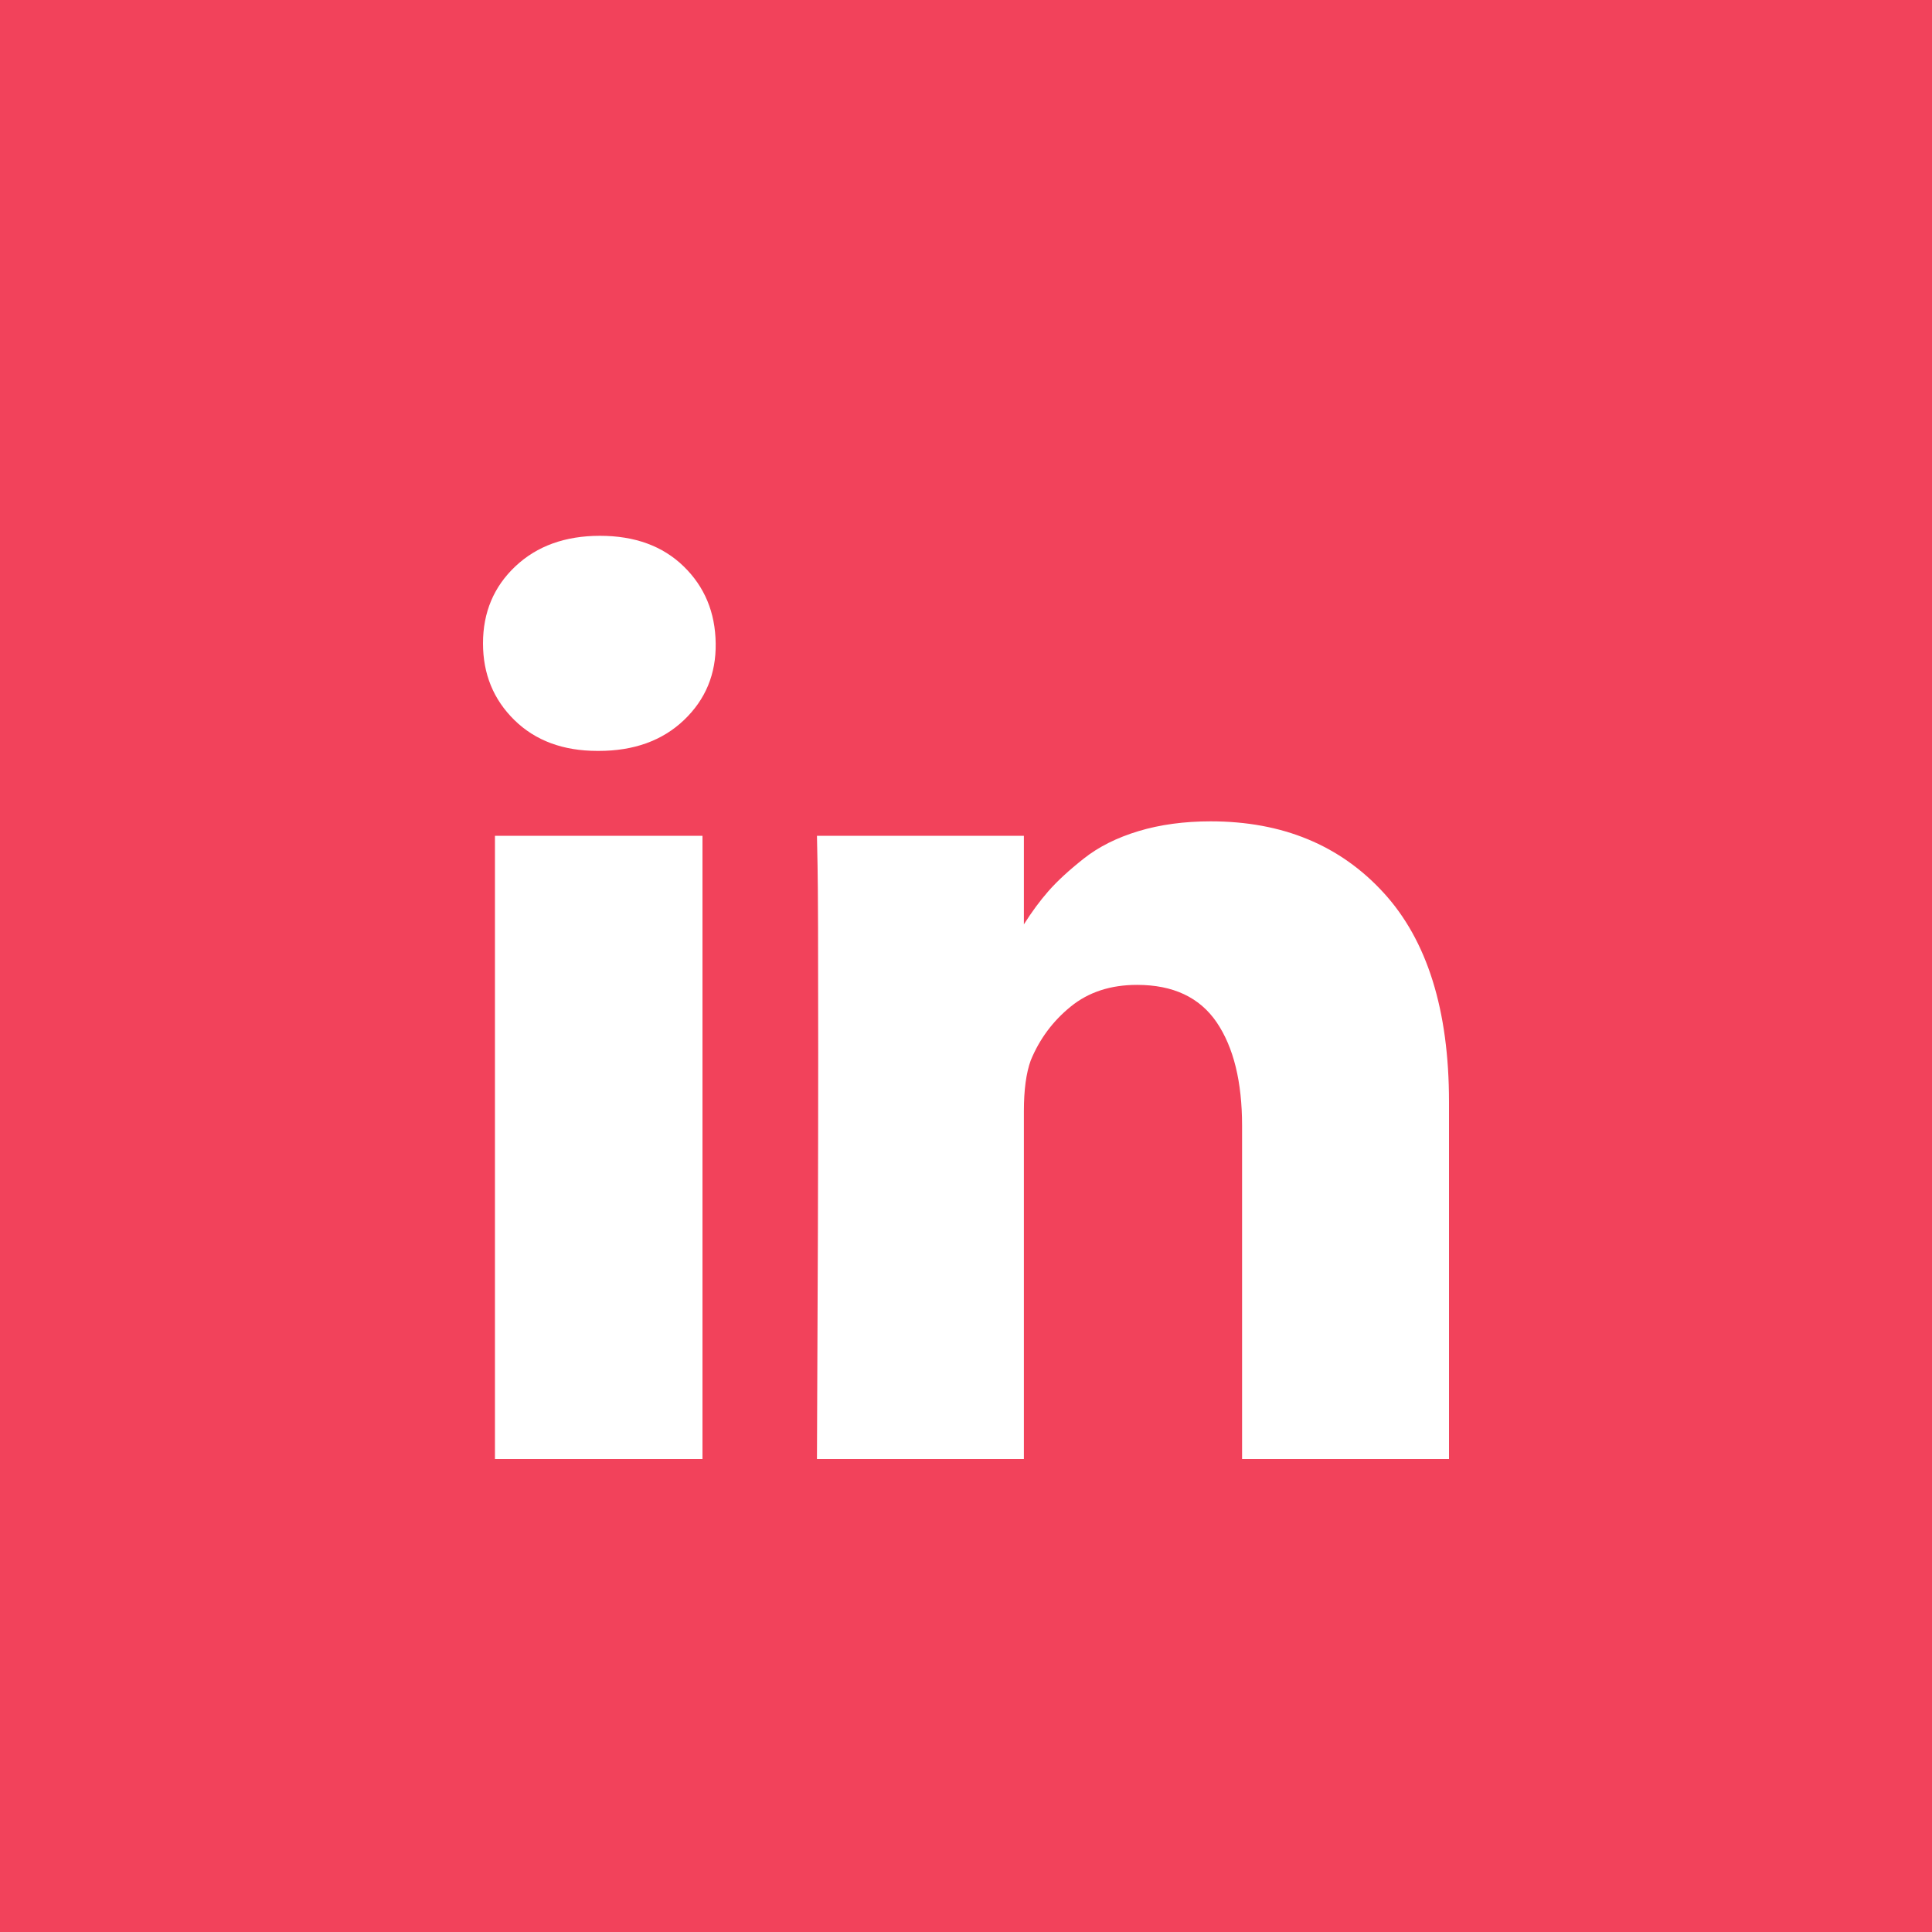 <?xml version="1.0" encoding="UTF-8"?>
<svg width="48px" height="48px" viewBox="0 0 48 48" version="1.1" xmlns="http://www.w3.org/2000/svg" xmlns:xlink="http://www.w3.org/1999/xlink">
    <!-- Generator: Sketch 46.2 (44496) - http://www.bohemiancoding.com/sketch -->
    <title>Group</title>
    <desc>Created with Sketch.</desc>
    <defs></defs>
    <g id="Page-1" stroke="none" stroke-width="1" fill="none" fill-rule="evenodd">
        <g id="Group">
            <rect id="Rectangle" fill="#F2425B" x="0" y="0" width="48" height="48"></rect>
            <path d="M17.453,20.766 L17.453,36.25 L12.297,36.25 L12.297,20.766 L17.453,20.766 Z M17.781,15.984 C17.792,16.745 17.529,17.38 16.992,17.891 C16.456,18.401 15.75,18.656 14.875,18.656 L14.844,18.656 C13.99,18.656 13.302,18.401 12.781,17.891 C12.26,17.38 12,16.745 12,15.984 C12,15.214 12.268,14.576 12.805,14.07 C13.341,13.565 14.042,13.312 14.906,13.312 C15.771,13.312 16.464,13.565 16.984,14.07 C17.505,14.576 17.771,15.214 17.781,15.984 Z M25.438,22.966 C25.636,22.653 25.839,22.378 26.047,22.141 C26.266,21.891 26.56,21.62 26.93,21.328 C27.299,21.036 27.753,20.81 28.289,20.648 C28.826,20.487 29.422,20.406 30.078,20.406 C31.859,20.406 33.292,20.997 34.375,22.18 C35.458,23.362 36,25.094 36,27.375 L36,36.25 L30.859,36.25 L30.859,27.969 C30.859,26.875 30.648,26.018 30.227,25.398 C29.805,24.779 29.146,24.469 28.25,24.469 C27.594,24.469 27.044,24.648 26.602,25.008 C26.159,25.367 25.828,25.812 25.609,26.344 C25.495,26.656 25.438,27.078 25.438,27.609 L25.438,36.25 L20.297,36.25 C20.318,32.094 20.328,28.724 20.328,26.141 C20.328,23.557 20.323,22.016 20.312,21.516 L20.297,20.766 L25.438,20.766 L25.438,22.966 L25.438,22.966 Z" id="" fill="#FFFFFF"></path>
        </g>
    </g>
</svg>